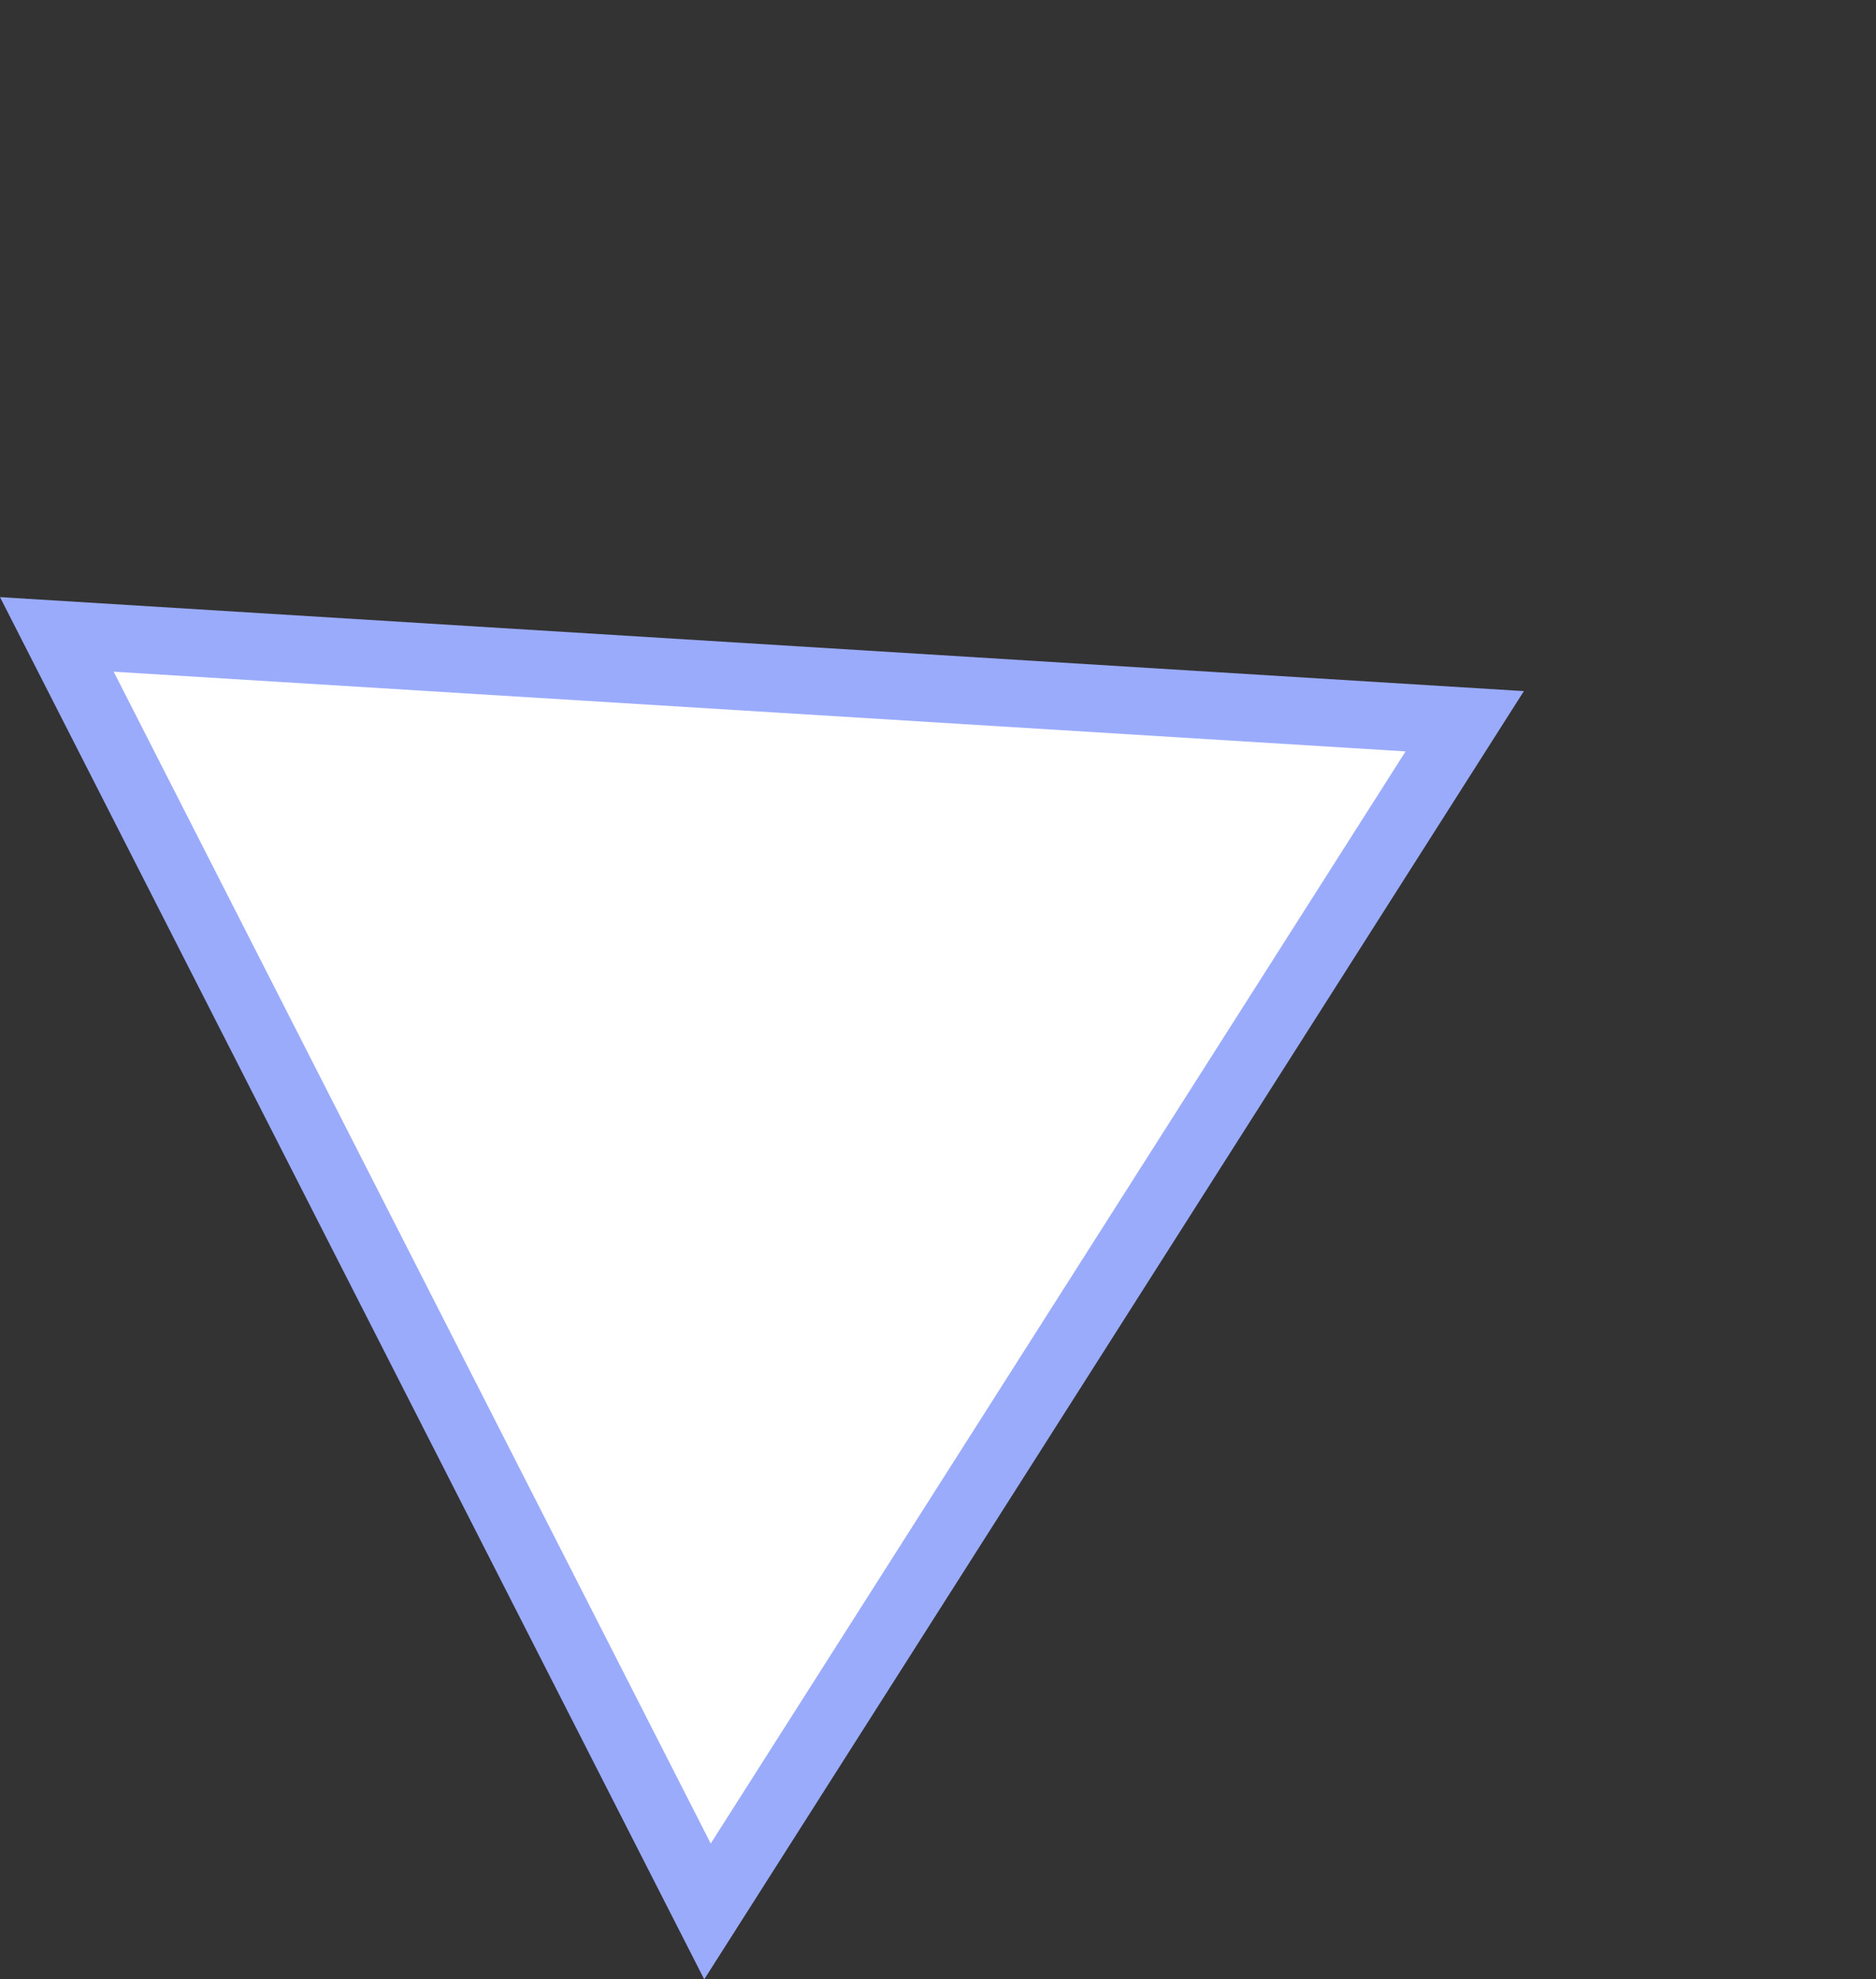 <svg xmlns="http://www.w3.org/2000/svg" width="55.633" height="58.692" viewBox="0 0 55.633 58.692">
  <rect x="0" y="0" width="55.633" height="58.692" fill="#333333" stroke="none"/>
  <g id="Polygon_4" data-name="Polygon 4" transform="matrix(0.454, 0.891, -0.891, 0.454, 34.749, 0)" fill="#fff">
    <path d="M 44.249 38 L 1.751 38 L 23 1.969 L 44.249 38 Z" stroke="none"/>
    <path d="M 23 3.937 L 3.501 37 L 42.499 37 L 23 3.937 M 23 0 L 46 39 L 0 39 L 23 0 Z" stroke="none" fill="#9babfc"/>
  </g>
</svg>
